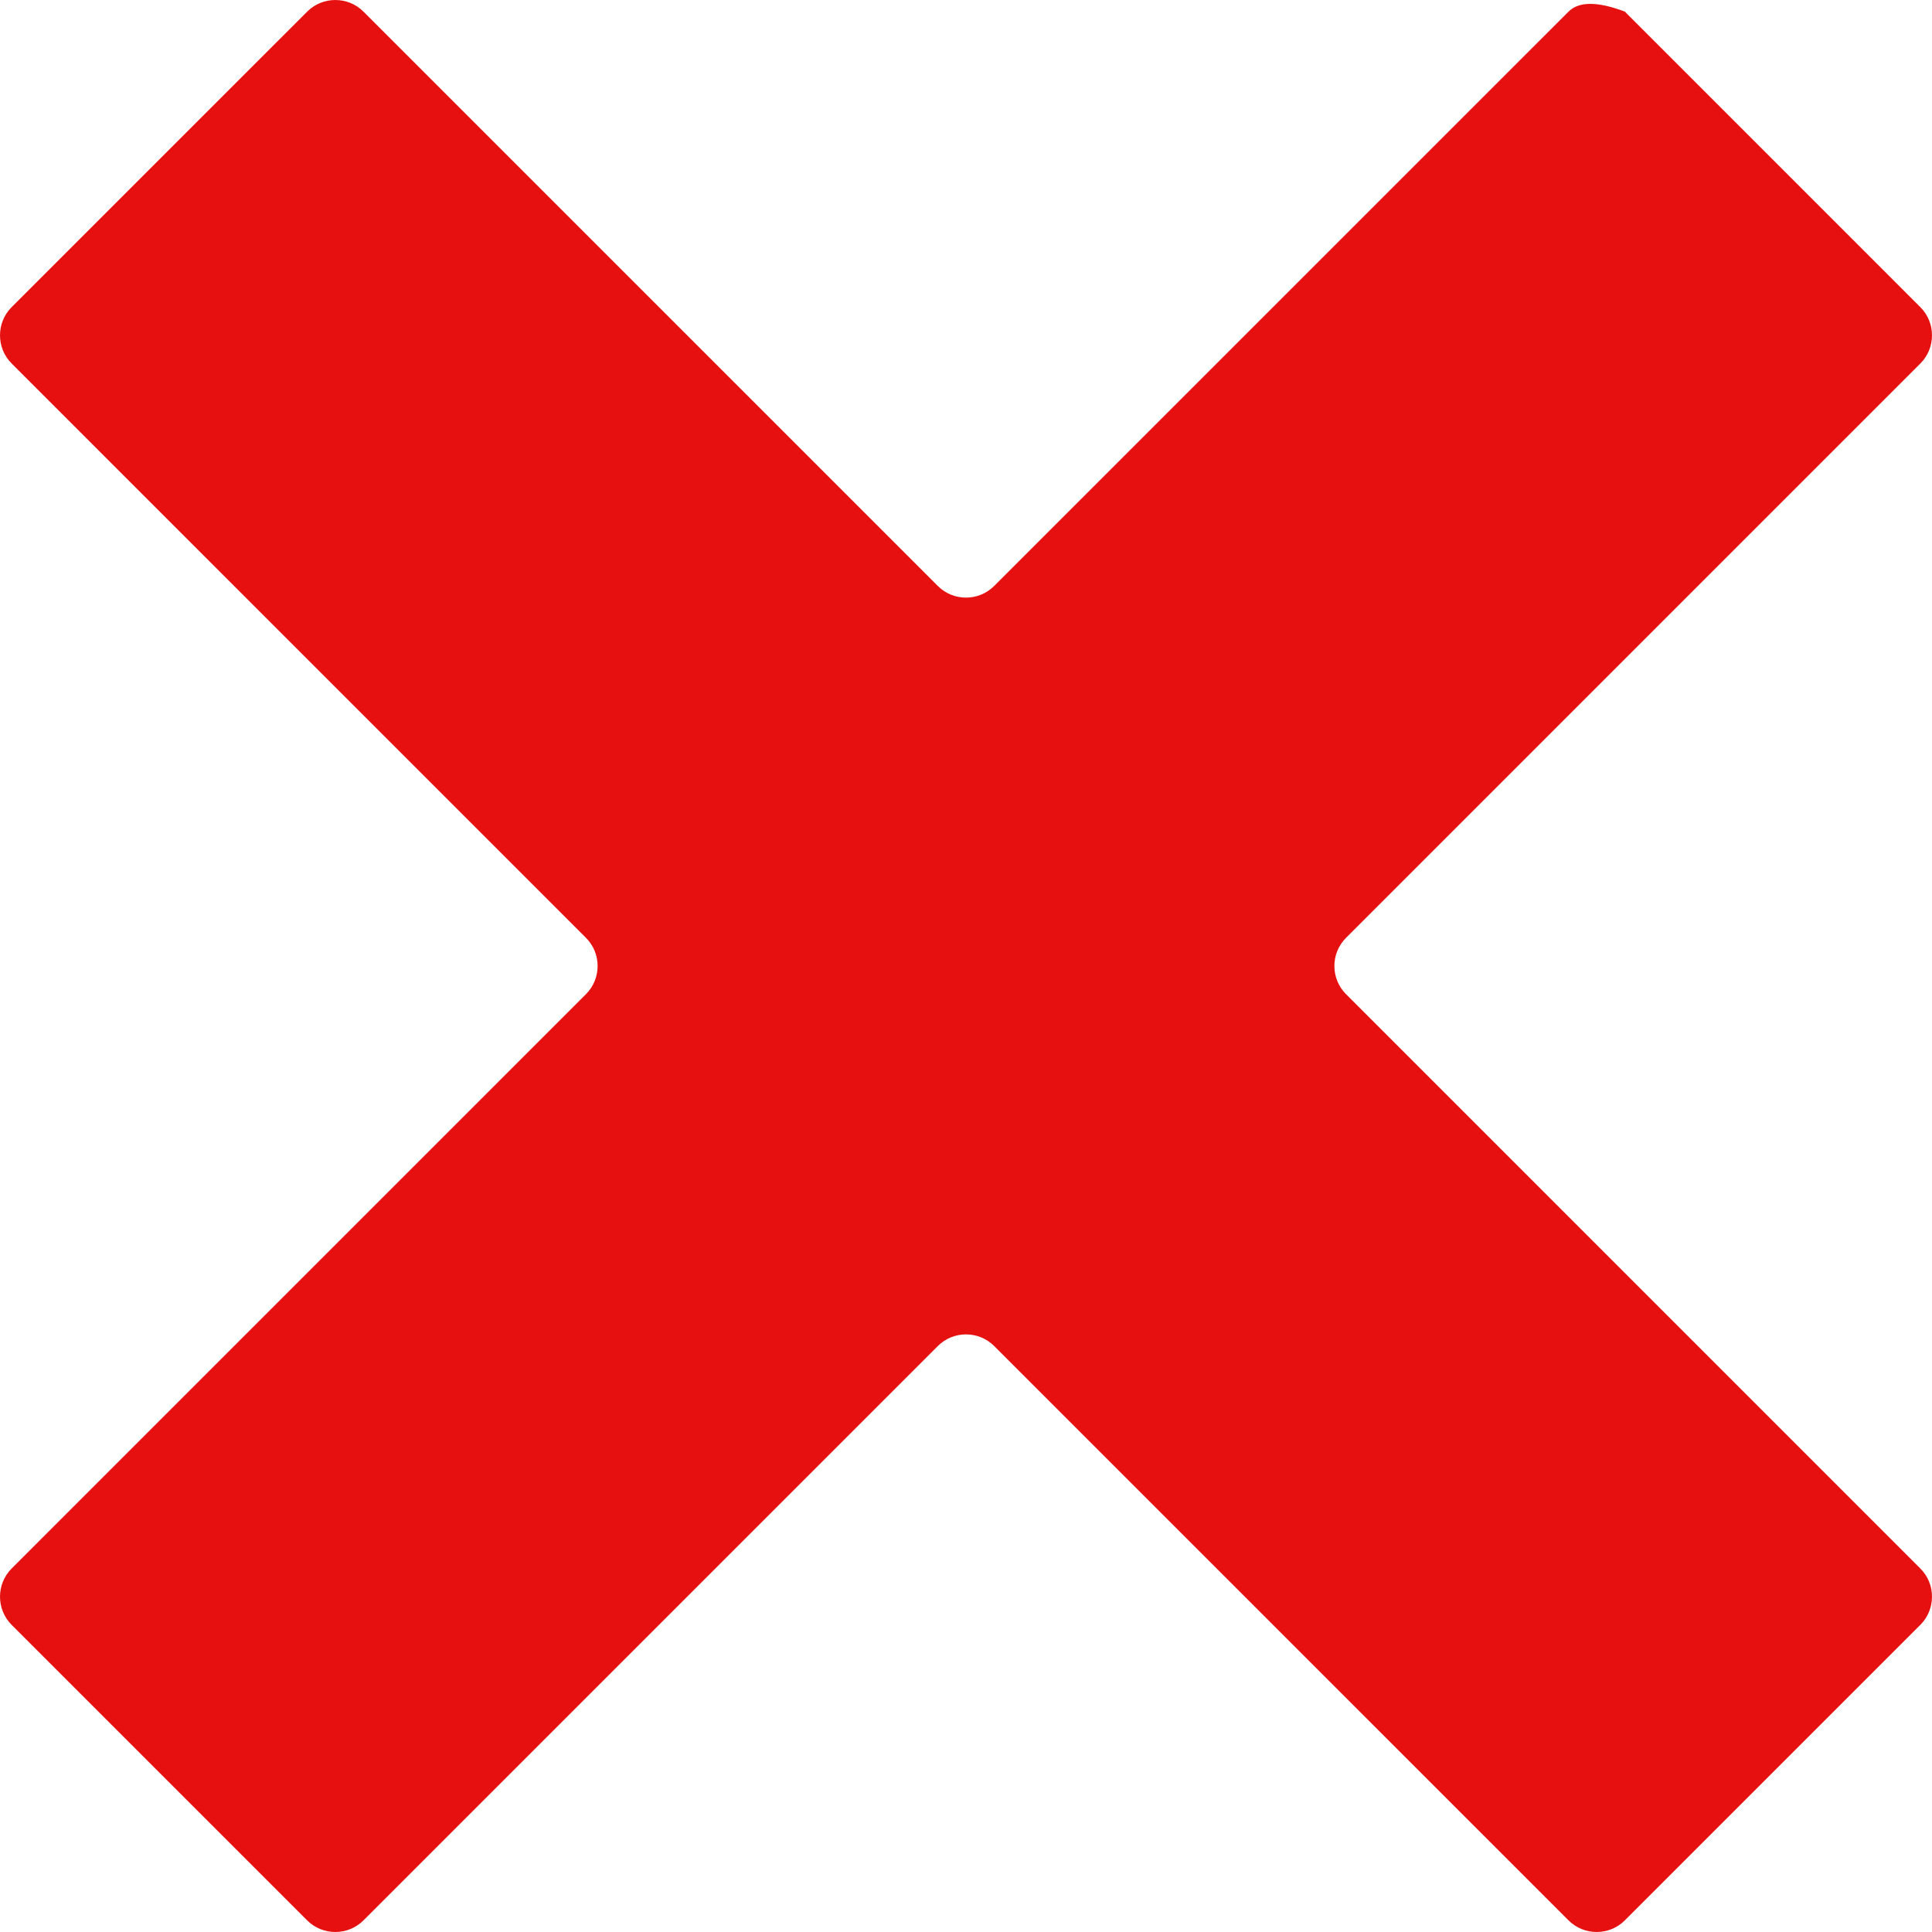 <?xml version="1.0" encoding="UTF-8" standalone="no"?>
<!DOCTYPE svg PUBLIC "-//W3C//DTD SVG 1.1//EN" "http://www.w3.org/Graphics/SVG/1.1/DTD/svg11.dtd">
<svg version="1.1" xmlns="http://www.w3.org/2000/svg" xmlns:xlink="http://www.w3.org/1999/xlink" preserveAspectRatio="xMidYMid meet" viewBox="0 0 640 640" width="640" height="640"><defs><path d="M519.6 3.85C500.57 22.87 348.35 175.09 329.32 194.12C324.2 199.25 315.8 199.25 310.68 194.12C291.65 175.09 139.43 22.87 120.4 3.85C115.28 -1.28 106.88 -1.28 101.76 3.85C91.97 13.64 13.64 91.96 3.85 101.75C-1.28 106.88 -1.28 115.27 3.85 120.4C22.87 139.43 175.09 291.65 194.12 310.68C199.25 315.8 199.25 324.2 194.12 329.32C175.09 348.35 22.87 500.57 3.85 519.6C-1.28 524.73 -1.28 533.12 3.85 538.25C13.64 548.04 91.96 626.36 101.75 636.15C106.88 641.28 115.27 641.28 120.4 636.15C139.43 617.13 291.65 464.91 310.68 445.88C315.8 440.75 324.2 440.75 329.32 445.88C348.35 464.91 500.57 617.12 519.6 636.15C524.72 641.28 533.12 641.28 538.24 636.15C548.03 626.36 626.36 548.03 636.15 538.24C641.28 533.12 641.28 524.72 636.15 519.6C617.12 500.57 464.91 348.35 445.88 329.32C440.75 324.2 440.75 315.8 445.88 310.68C464.91 291.65 617.12 139.43 636.15 120.4C641.28 115.28 641.28 106.88 636.15 101.76C629.62 95.23 596.99 62.59 538.25 3.85C529.23 0.43 523.02 0.43 519.6 3.85Z" id="ewMy05vYp"></path></defs><g><g><g><use xlink:href="#ewMy05vYp" opacity="1" fill="#e61010" fill-opacity="1"></use><g><use xlink:href="#ewMy05vYp" opacity="1" fill-opacity="0" stroke="#000000" stroke-width="1" stroke-opacity="0"></use></g></g></g></g></svg>